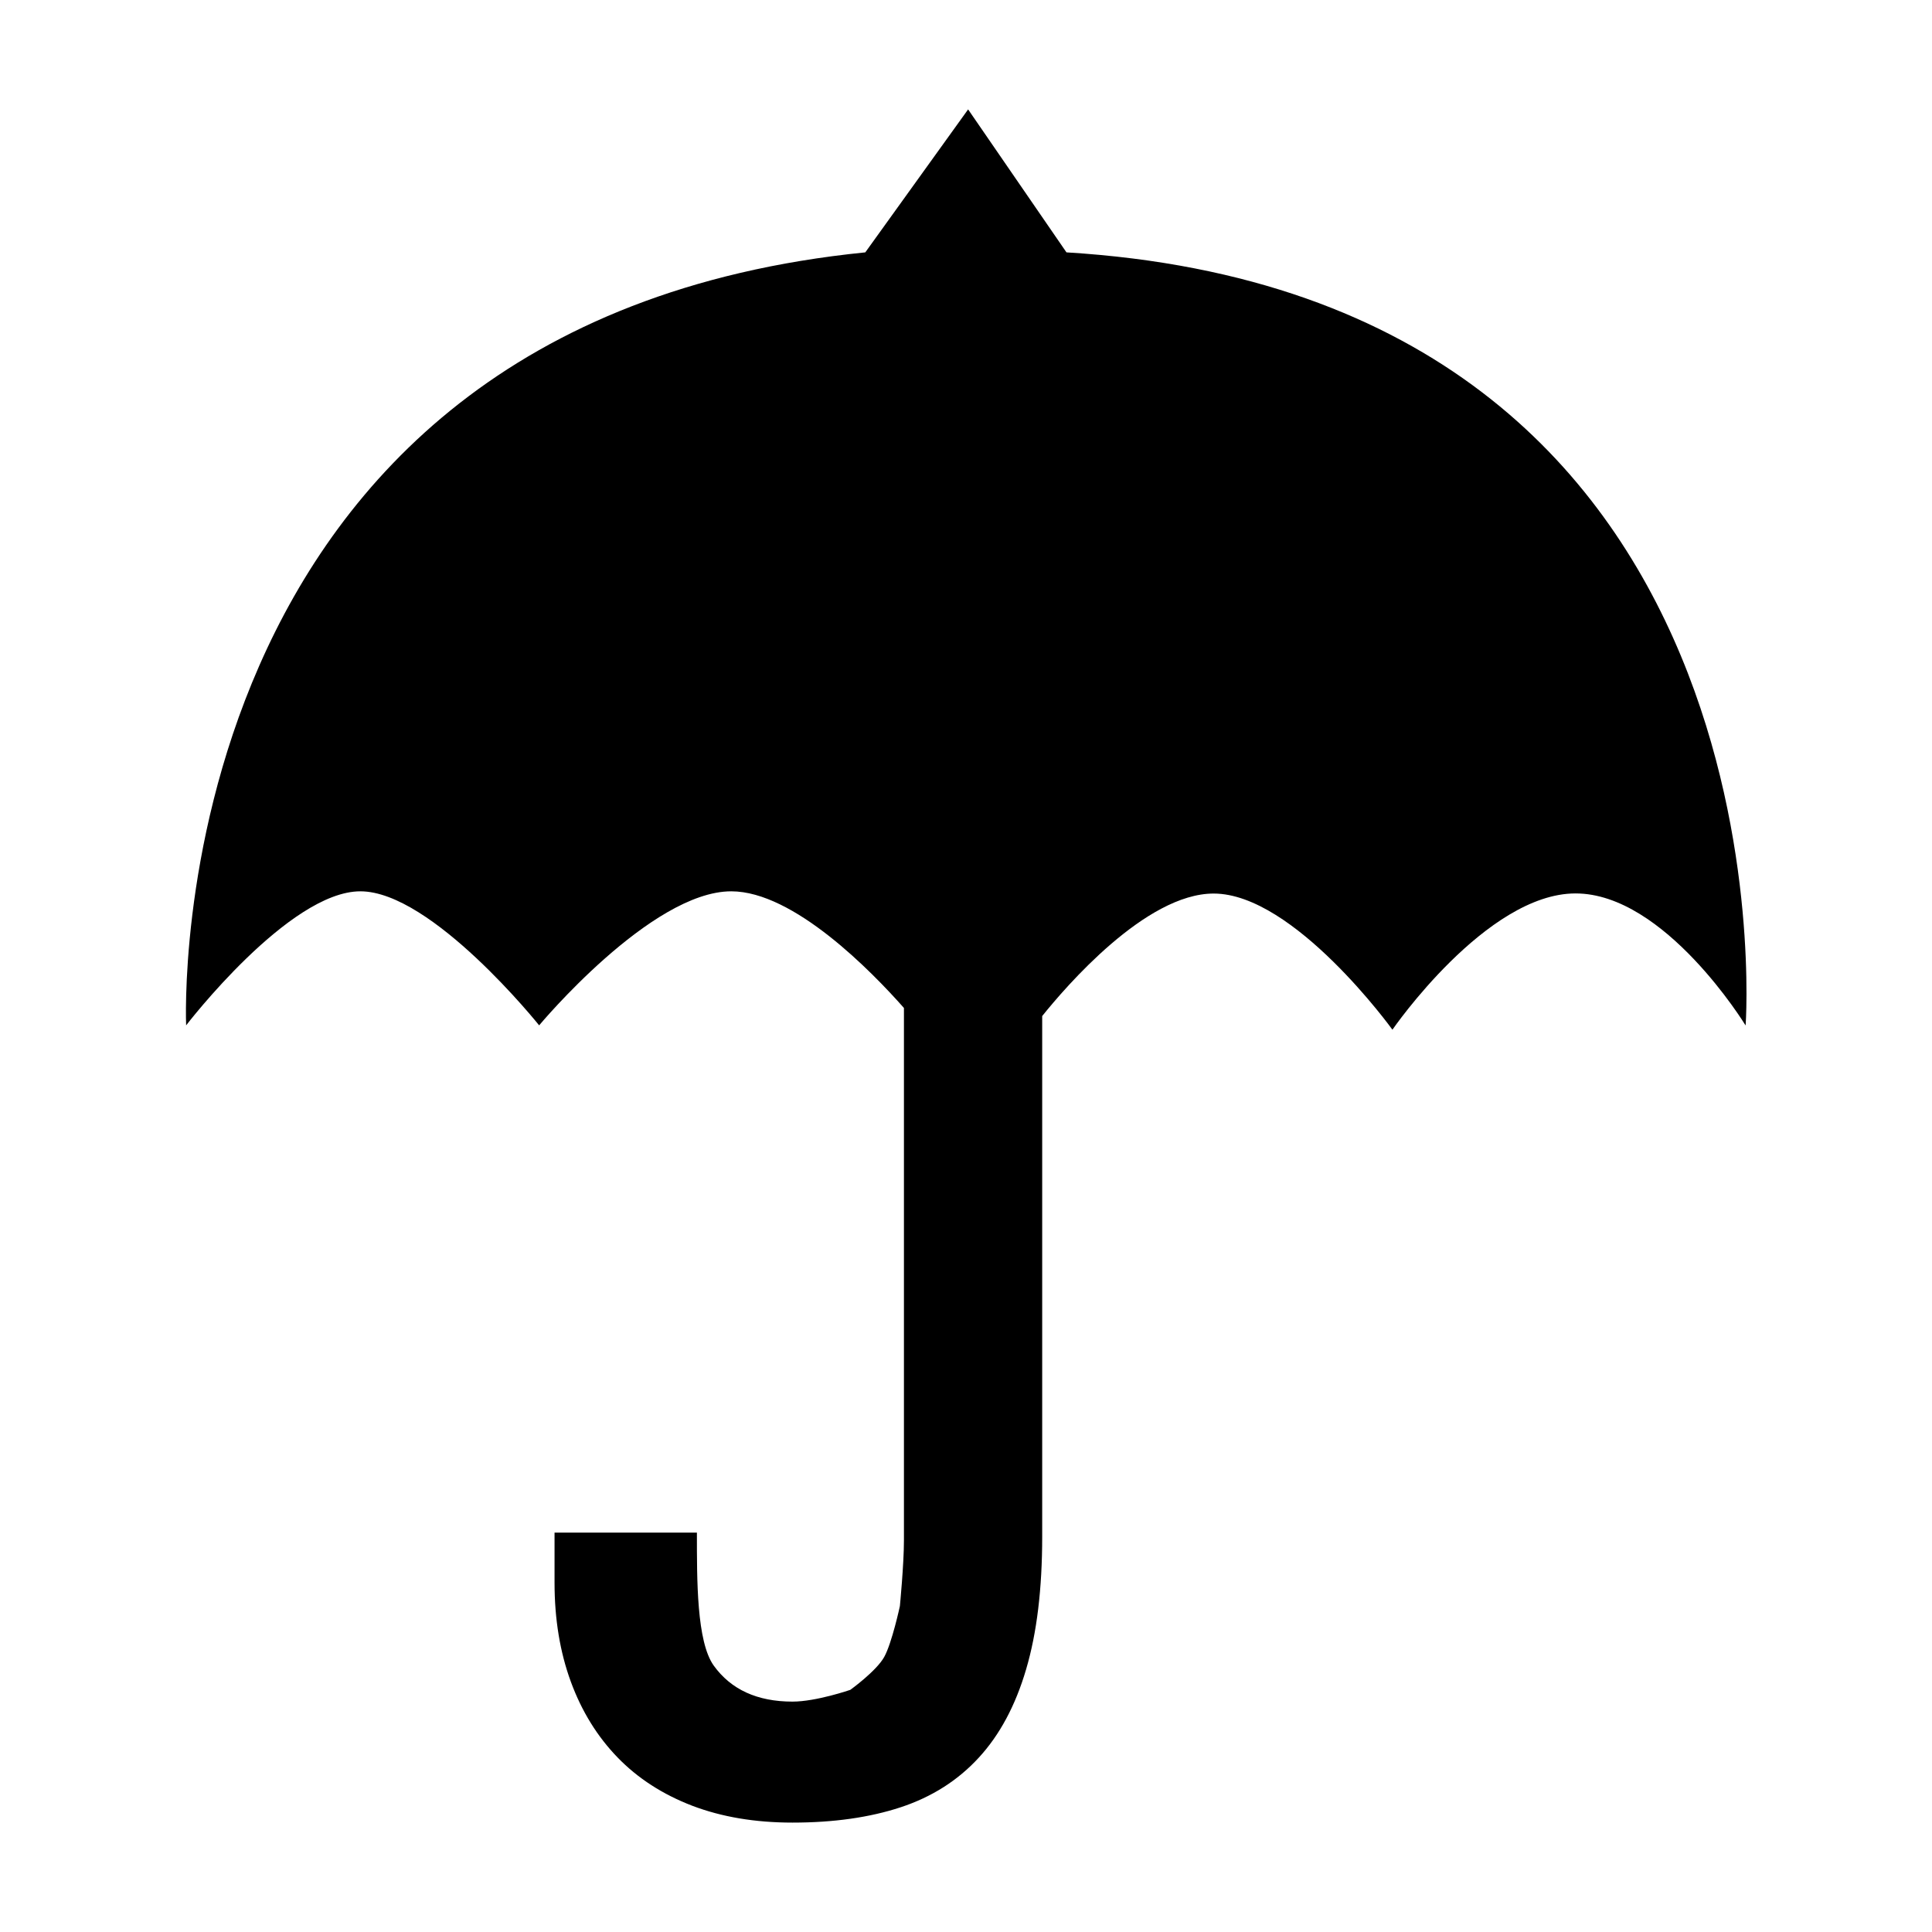 <!-- Generated by IcoMoon.io -->
<svg version="1.1" xmlns="http://www.w3.org/2000/svg" width="32" height="32" viewBox="0 0 32 32">
<title>umbrella</title>
<path d="M28.91 16.981c0 0-1.333-2.183-2.814-2.183-1.479 0-3.033 2.257-3.033 2.257s-1.628-2.255-2.961-2.255c-1.128 0-2.456 1.551-2.84 2.029v8.623c0 0.863-0.088 1.594-0.266 2.196-0.176 0.6-0.438 1.089-0.785 1.465-0.345 0.376-0.777 0.651-1.293 0.821-0.516 0.17-1.114 0.254-1.792 0.254-0.618 0-1.171-0.093-1.66-0.279-0.489-0.188-0.902-0.454-1.237-0.8s-0.594-0.763-0.774-1.254c-0.179-0.488-0.27-1.035-0.27-1.638v-0.832h2.358c0 0.781-0.006 1.805 0.279 2.203 0.285 0.395 0.719 0.596 1.304 0.596 0.394 0 0.958-0.195 0.958-0.195s0.431-0.31 0.561-0.544c0.129-0.232 0.26-0.844 0.26-0.844s0.067-0.691 0.067-1.086v-8.82c-0.528-0.597-1.822-1.932-2.86-1.932-1.332 0-3.182 2.22-3.182 2.22s-1.776-2.22-2.961-2.22c-1.184 0-2.886 2.22-2.886 2.22s-0.519-11.619 11.249-12.803l1.703-2.368 1.629 2.368c12.135 0.74 11.249 12.803 11.249 12.803z"></path>
</svg>
